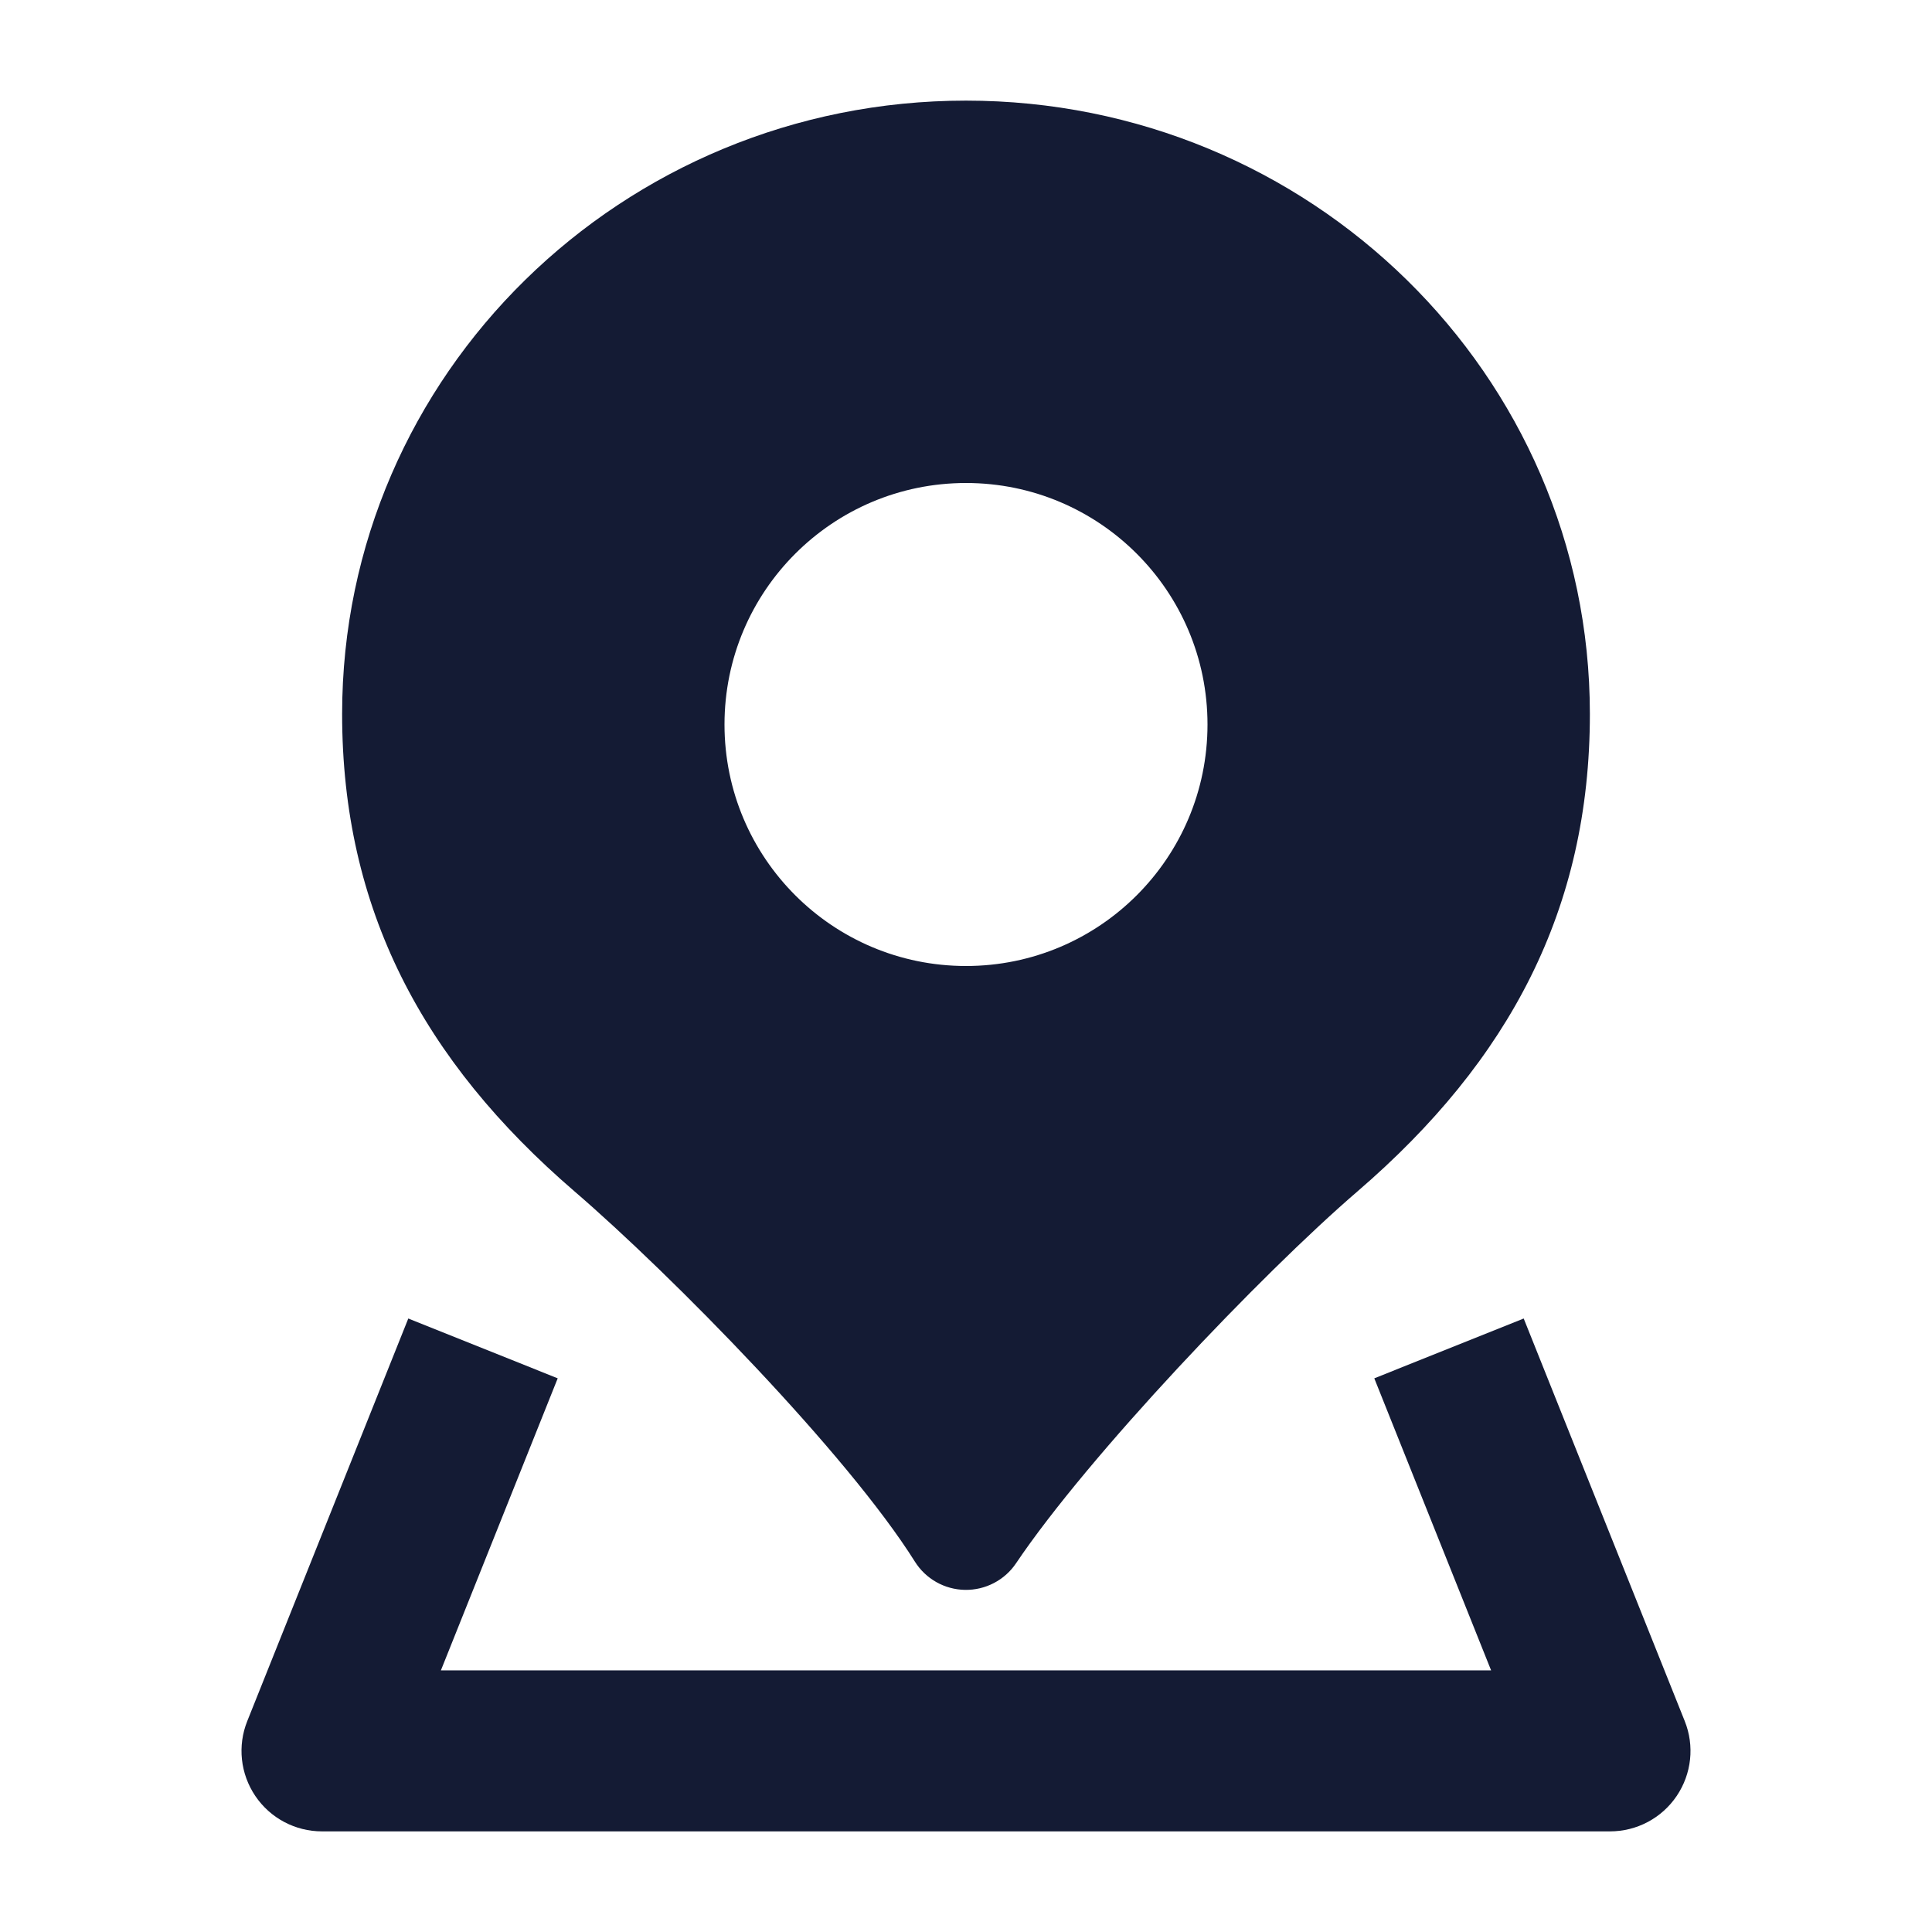 <svg width="24" height="24" viewBox="0 0 24 24" fill="none" xmlns="http://www.w3.org/2000/svg">
<path fill-rule="evenodd" clip-rule="evenodd" d="M12 1.25C7.733 1.25 4.25 4.648 4.25 8.869C4.25 11.289 5.247 13.173 7.136 14.799C8.351 15.845 10.528 18.065 11.365 19.399C11.5 19.614 11.734 19.746 11.988 19.75C12.242 19.754 12.481 19.629 12.622 19.419C13.516 18.09 15.663 15.833 16.864 14.799C18.753 13.173 19.75 11.289 19.75 8.869C19.75 4.648 16.267 1.25 12 1.25ZM15 9C15 10.657 13.657 12 12 12C10.343 12 9 10.657 9 9C9 7.343 10.343 6 12 6C13.657 6 15 7.343 15 9Z" fill="#141B34"/>
<path fill-rule="evenodd" clip-rule="evenodd" d="M3.072 21.379L5.072 16.379L6.928 17.122L5.477 20.75H18.523L17.072 17.122L18.928 16.379L20.928 21.379C21.052 21.687 21.014 22.036 20.828 22.311C20.642 22.586 20.332 22.75 20 22.75H4C3.668 22.75 3.358 22.586 3.172 22.311C2.986 22.036 2.948 21.687 3.072 21.379Z" fill="#141B34"/>
</svg>
